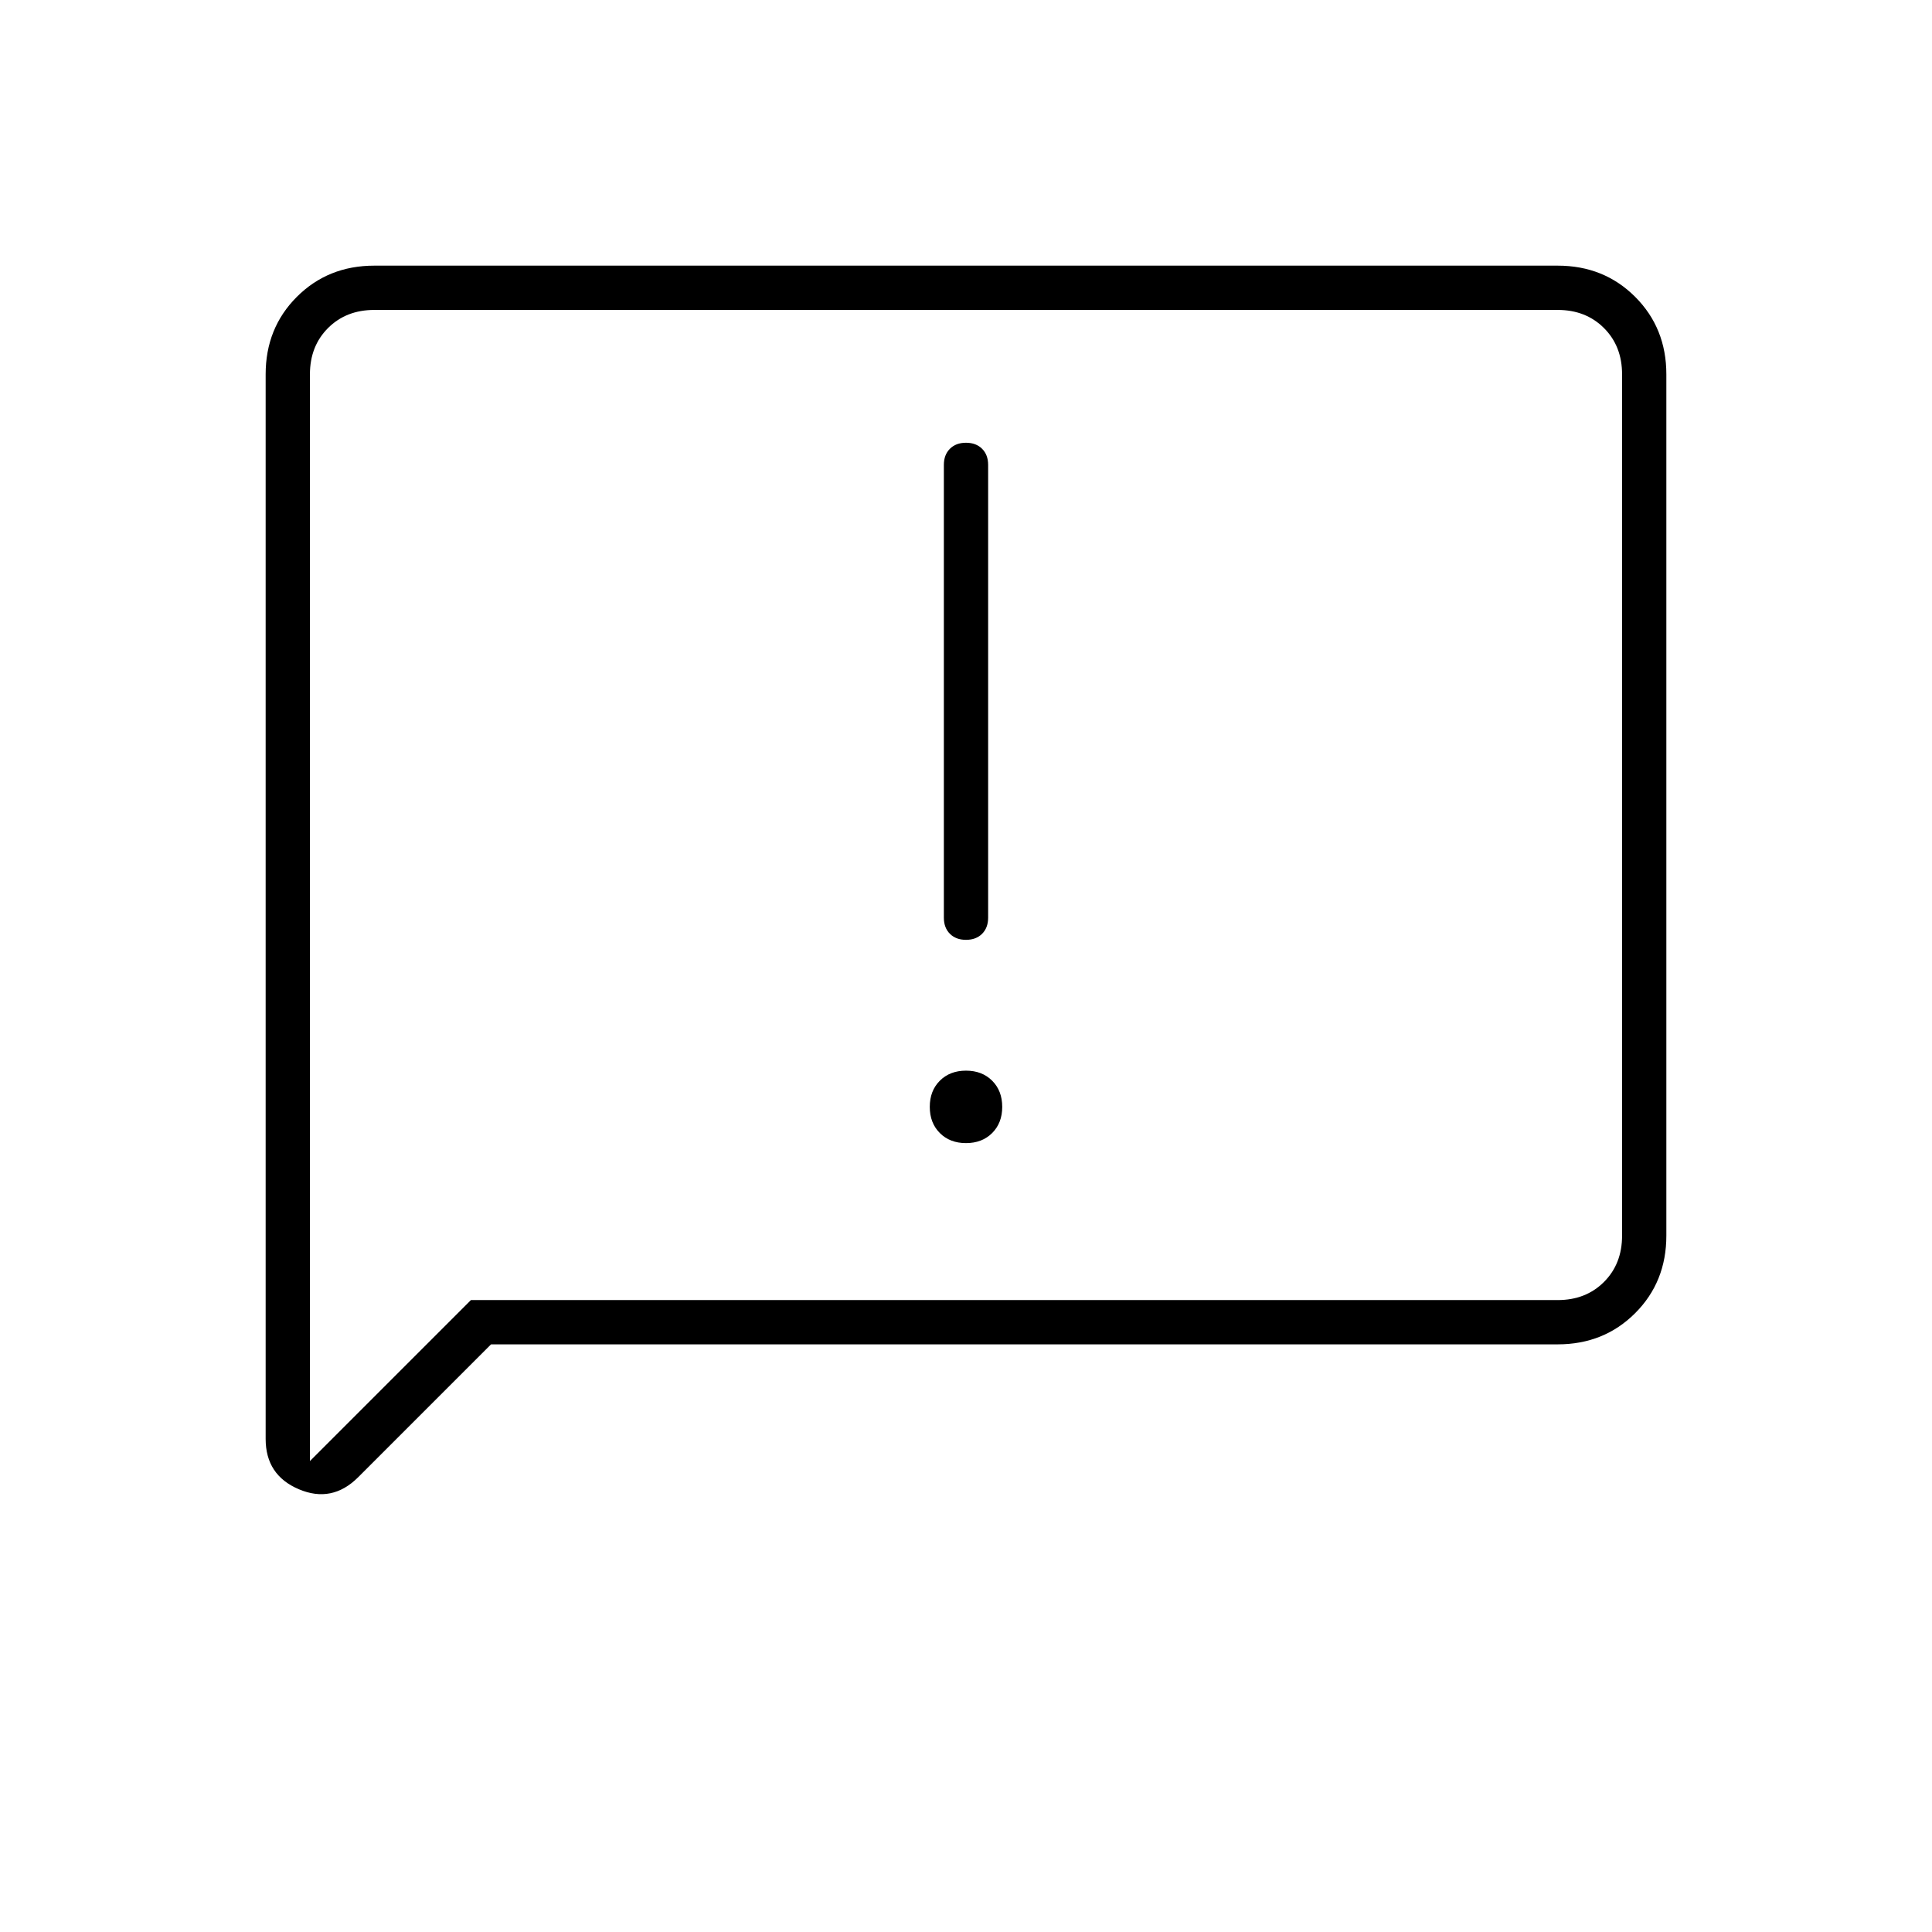 <svg xmlns="http://www.w3.org/2000/svg" width="48" height="48"><path d="M23.45 11.55V22.8q0 .25.15.4.15.15.4.15t.4-.15q.15-.15.15-.4V11.55q0-.25-.15-.4-.15-.15-.4-.15t-.4.15q-.15.15-.15.4zM24 28.4q.4 0 .65-.25t.25-.65q0-.4-.25-.65T24 26.6q-.4 0-.65.25t-.25.65q0 .4.25.65t.65.25zM6.6 35.75V9.3q0-1.15.775-1.925Q8.15 6.6 9.3 6.6h29.4q1.15 0 1.925.775.775.775.775 1.925v21.4q0 1.15-.775 1.925-.775.775-1.925.775H12.2l-3.3 3.3q-.65.65-1.475.3-.825-.35-.825-1.25zm1.1.55 4-4h27q.7 0 1.15-.45.45-.45.45-1.15V9.3q0-.7-.45-1.15-.45-.45-1.15-.45H9.3q-.7 0-1.15.45-.45.45-.45 1.15zm0-27V7.7v28.6z"/></svg>